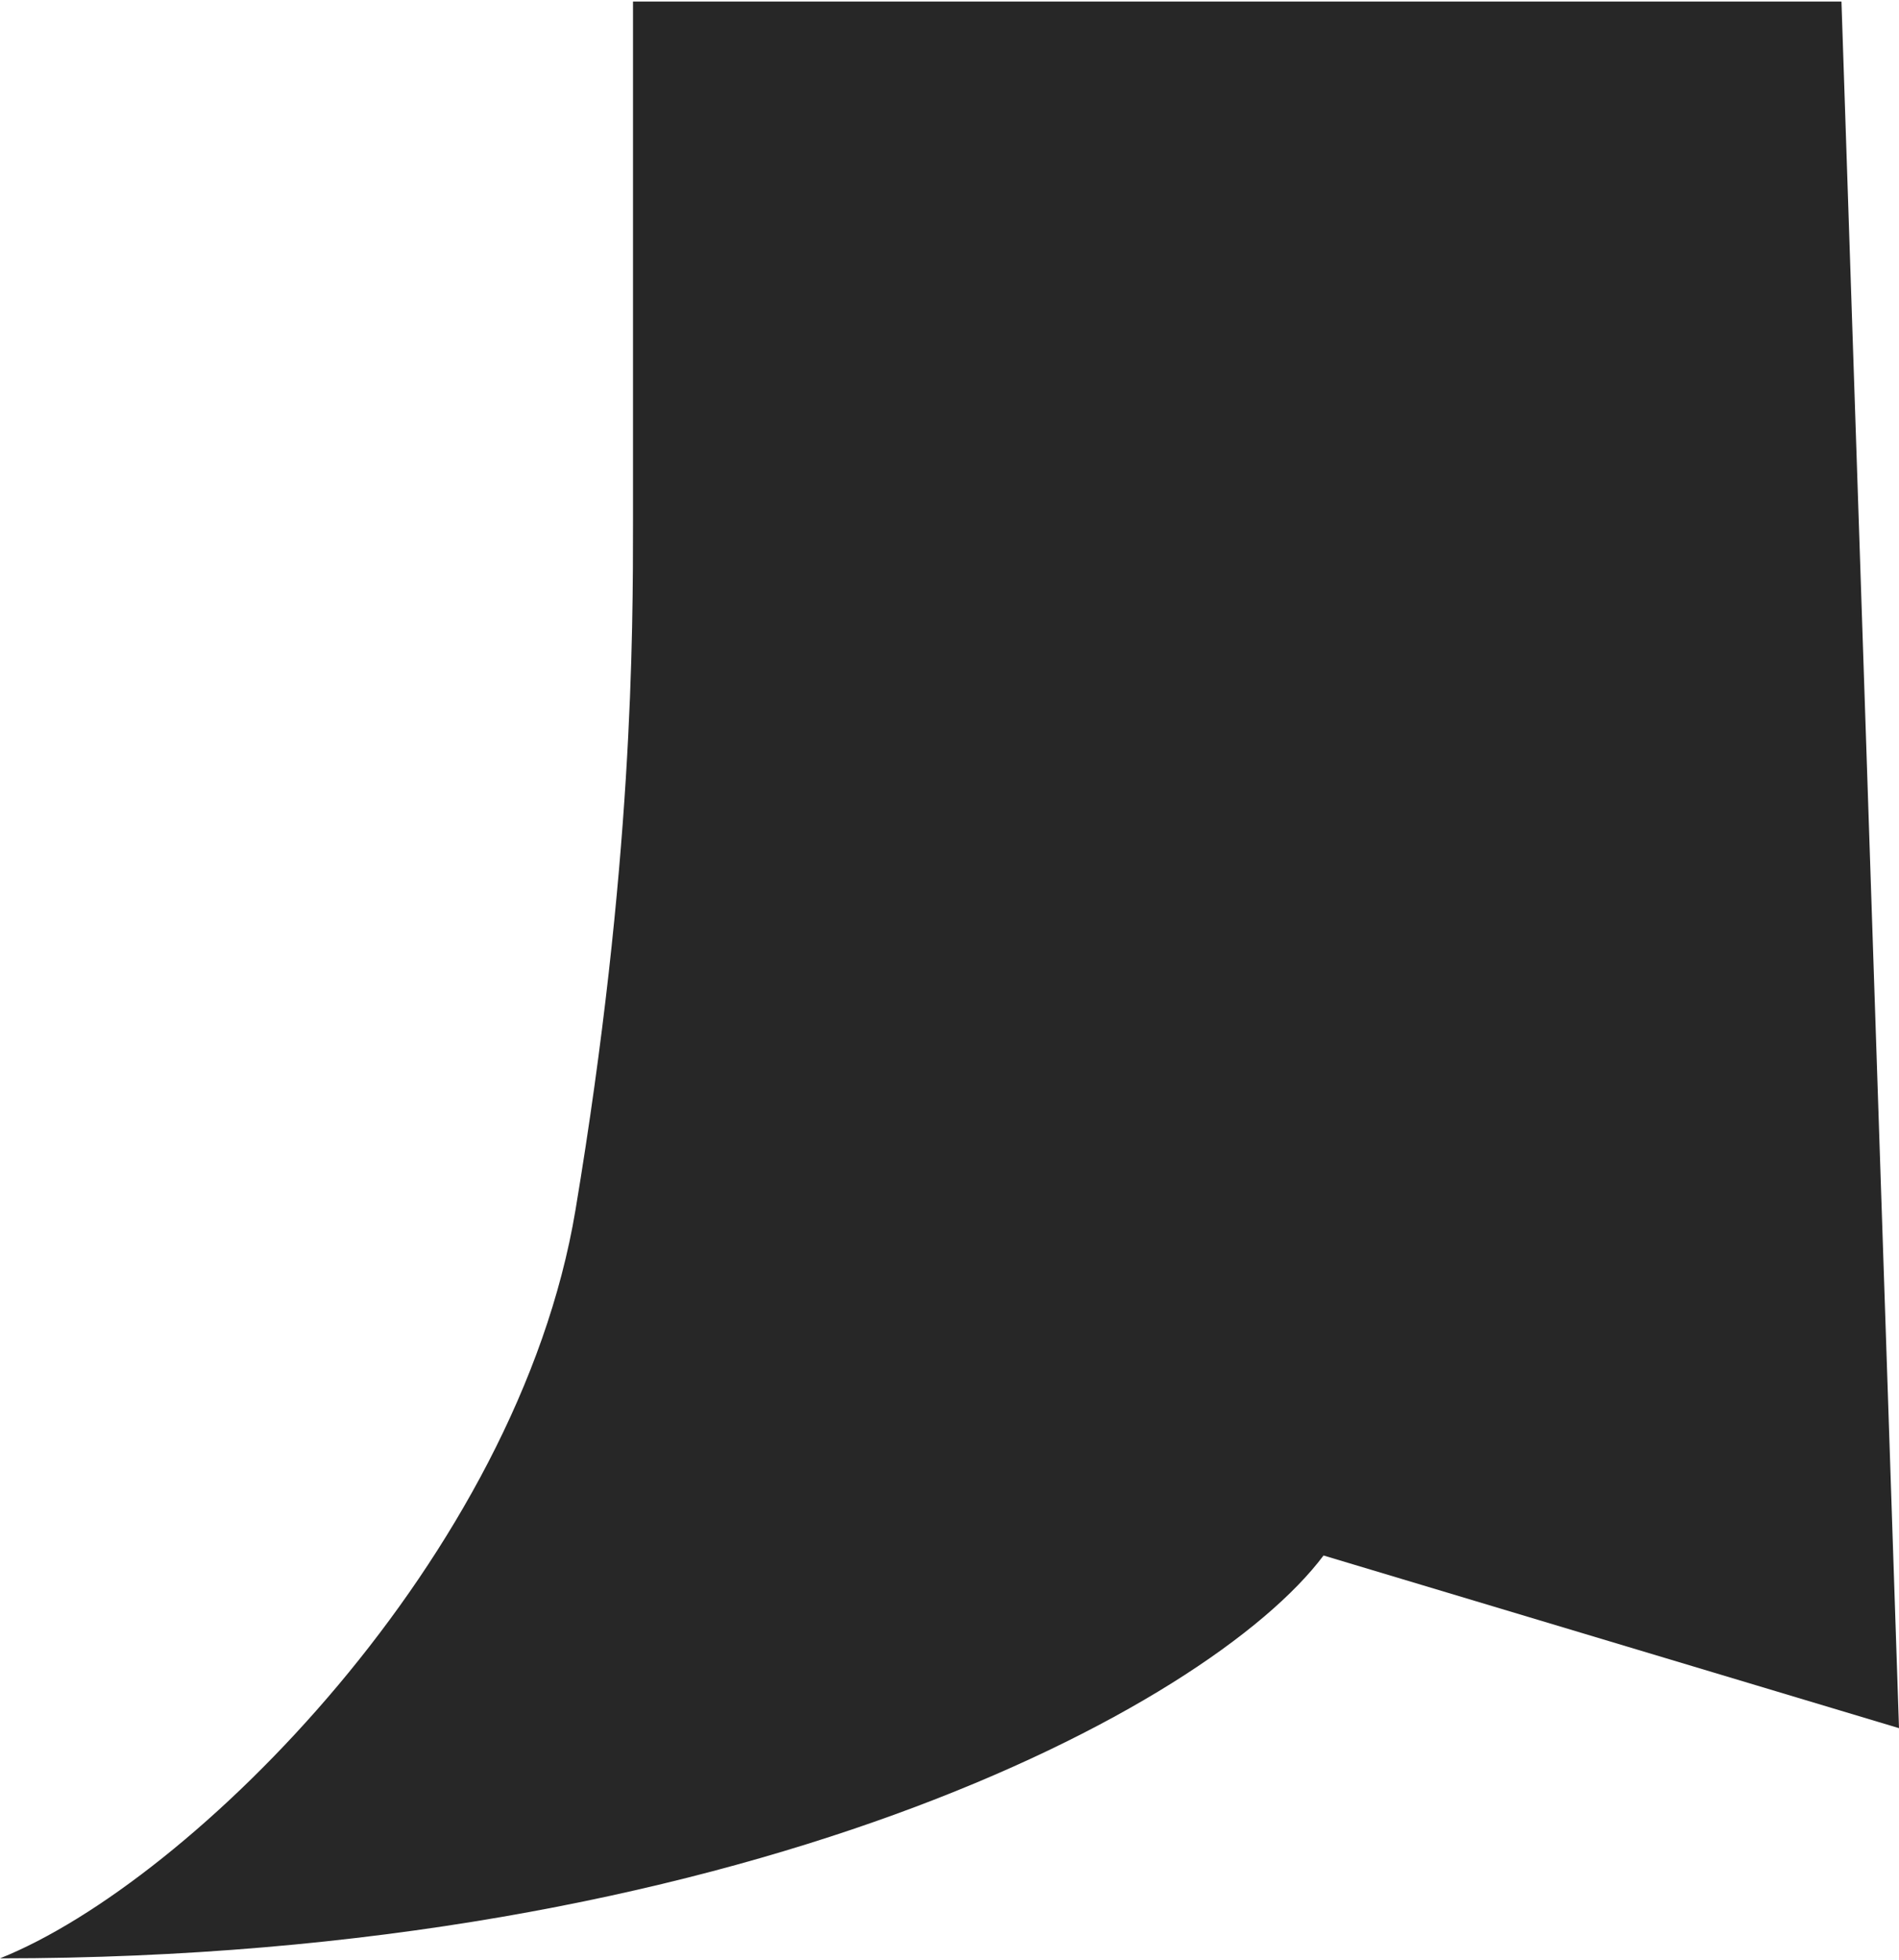 <svg xmlns="http://www.w3.org/2000/svg" width="249" height="257" viewBox="0 0 249 257" fill="none">
 <path d="M75.454 158.662C67.888 204.064 25.151 246.692 0 256.752C96.582 256.752 158.455 224.055 173.545 203.934L249 226.571L241.455 0.207H83V30.389V60.571V68.116C83 83.207 83 113.389 75.454 158.662Z" fill="#272727"/>
</svg>